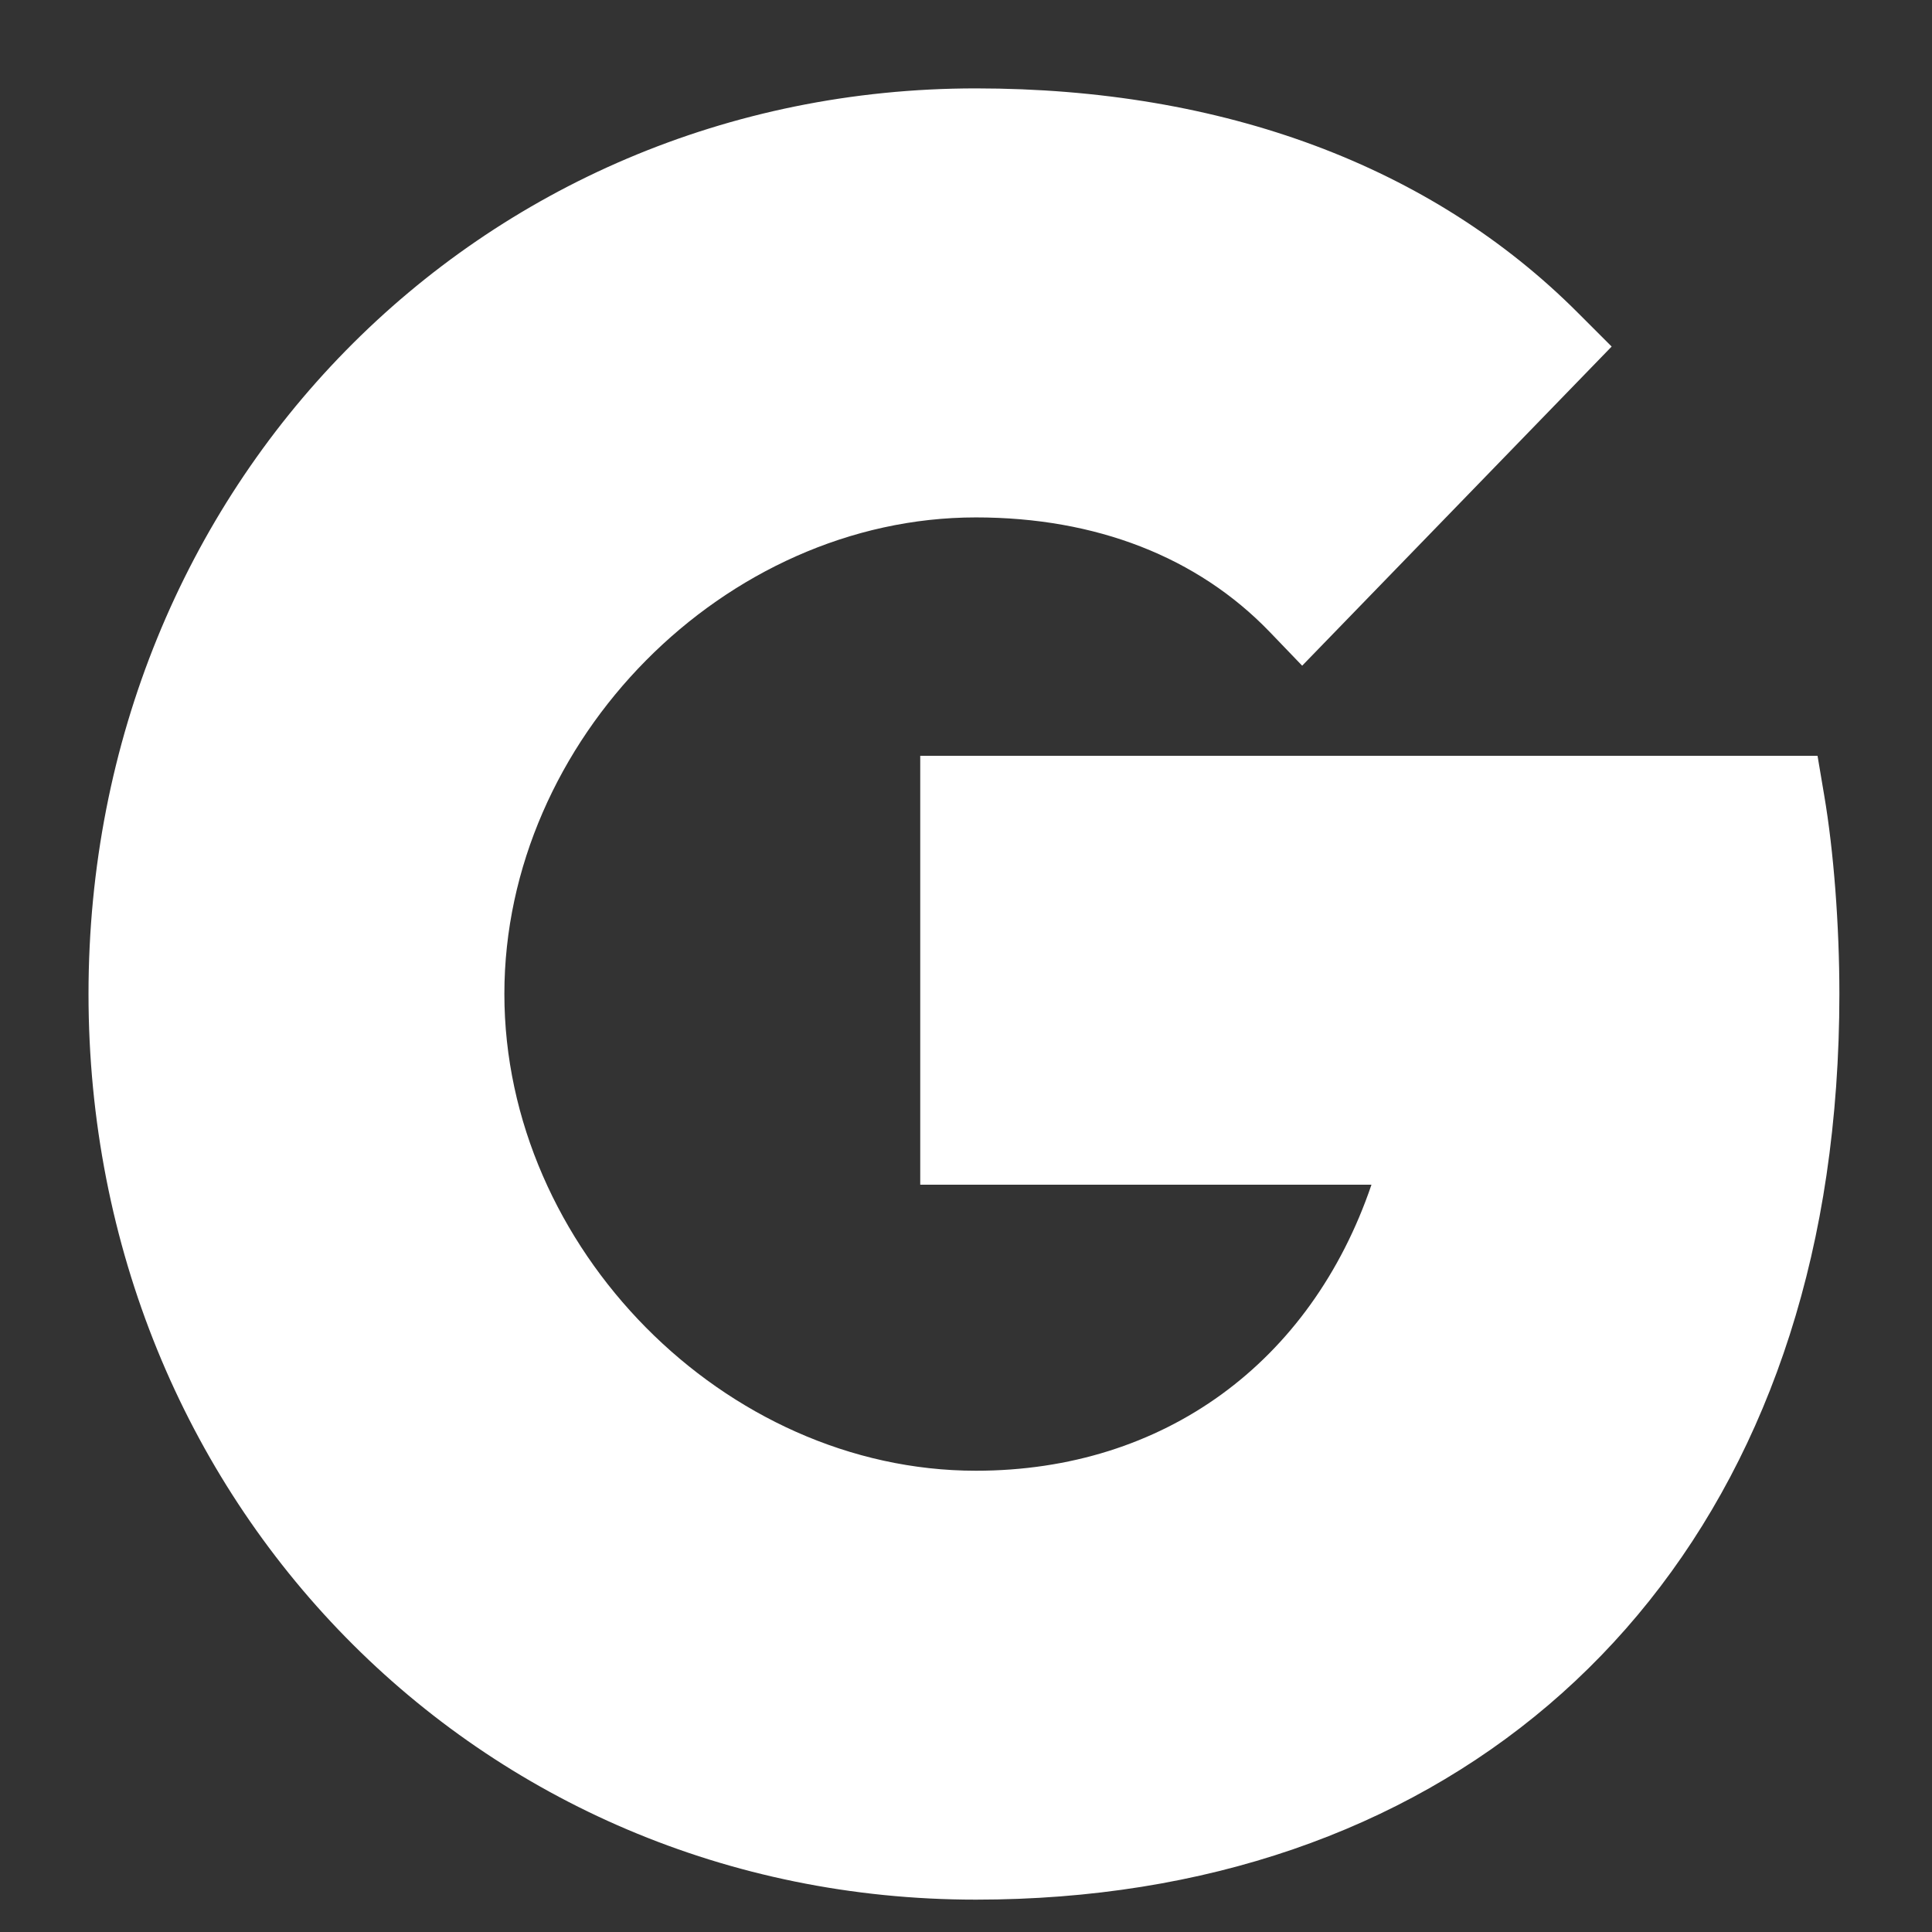 <svg width="16" height="16" viewBox="0 0 16 16" fill="none" xmlns="http://www.w3.org/2000/svg">
<rect x="0" y="0" width="16" height="16" fill="#333333" stroke="none"/>
<path d="M15.052 6.259H7.621V9.811H11.358C10.856 11.285 9.638 12.18 8.082 12.18C6.002 12.18 4.177 10.334 4.177 8.231C4.177 6.129 6.002 4.285 8.082 4.285C9.077 4.285 9.917 4.613 10.514 5.232L10.784 5.513L13.347 2.87L13.068 2.591C11.855 1.375 10.131 0.732 8.082 0.732C3.962 0.732 0.733 4.026 0.733 8.231C0.733 12.437 3.962 15.732 8.082 15.732C11.881 15.732 14.579 13.434 15.126 9.733C15.197 9.253 15.233 8.748 15.233 8.231C15.233 7.664 15.186 7.048 15.107 6.585L15.052 6.259Z" fill="white"/>
</svg>
